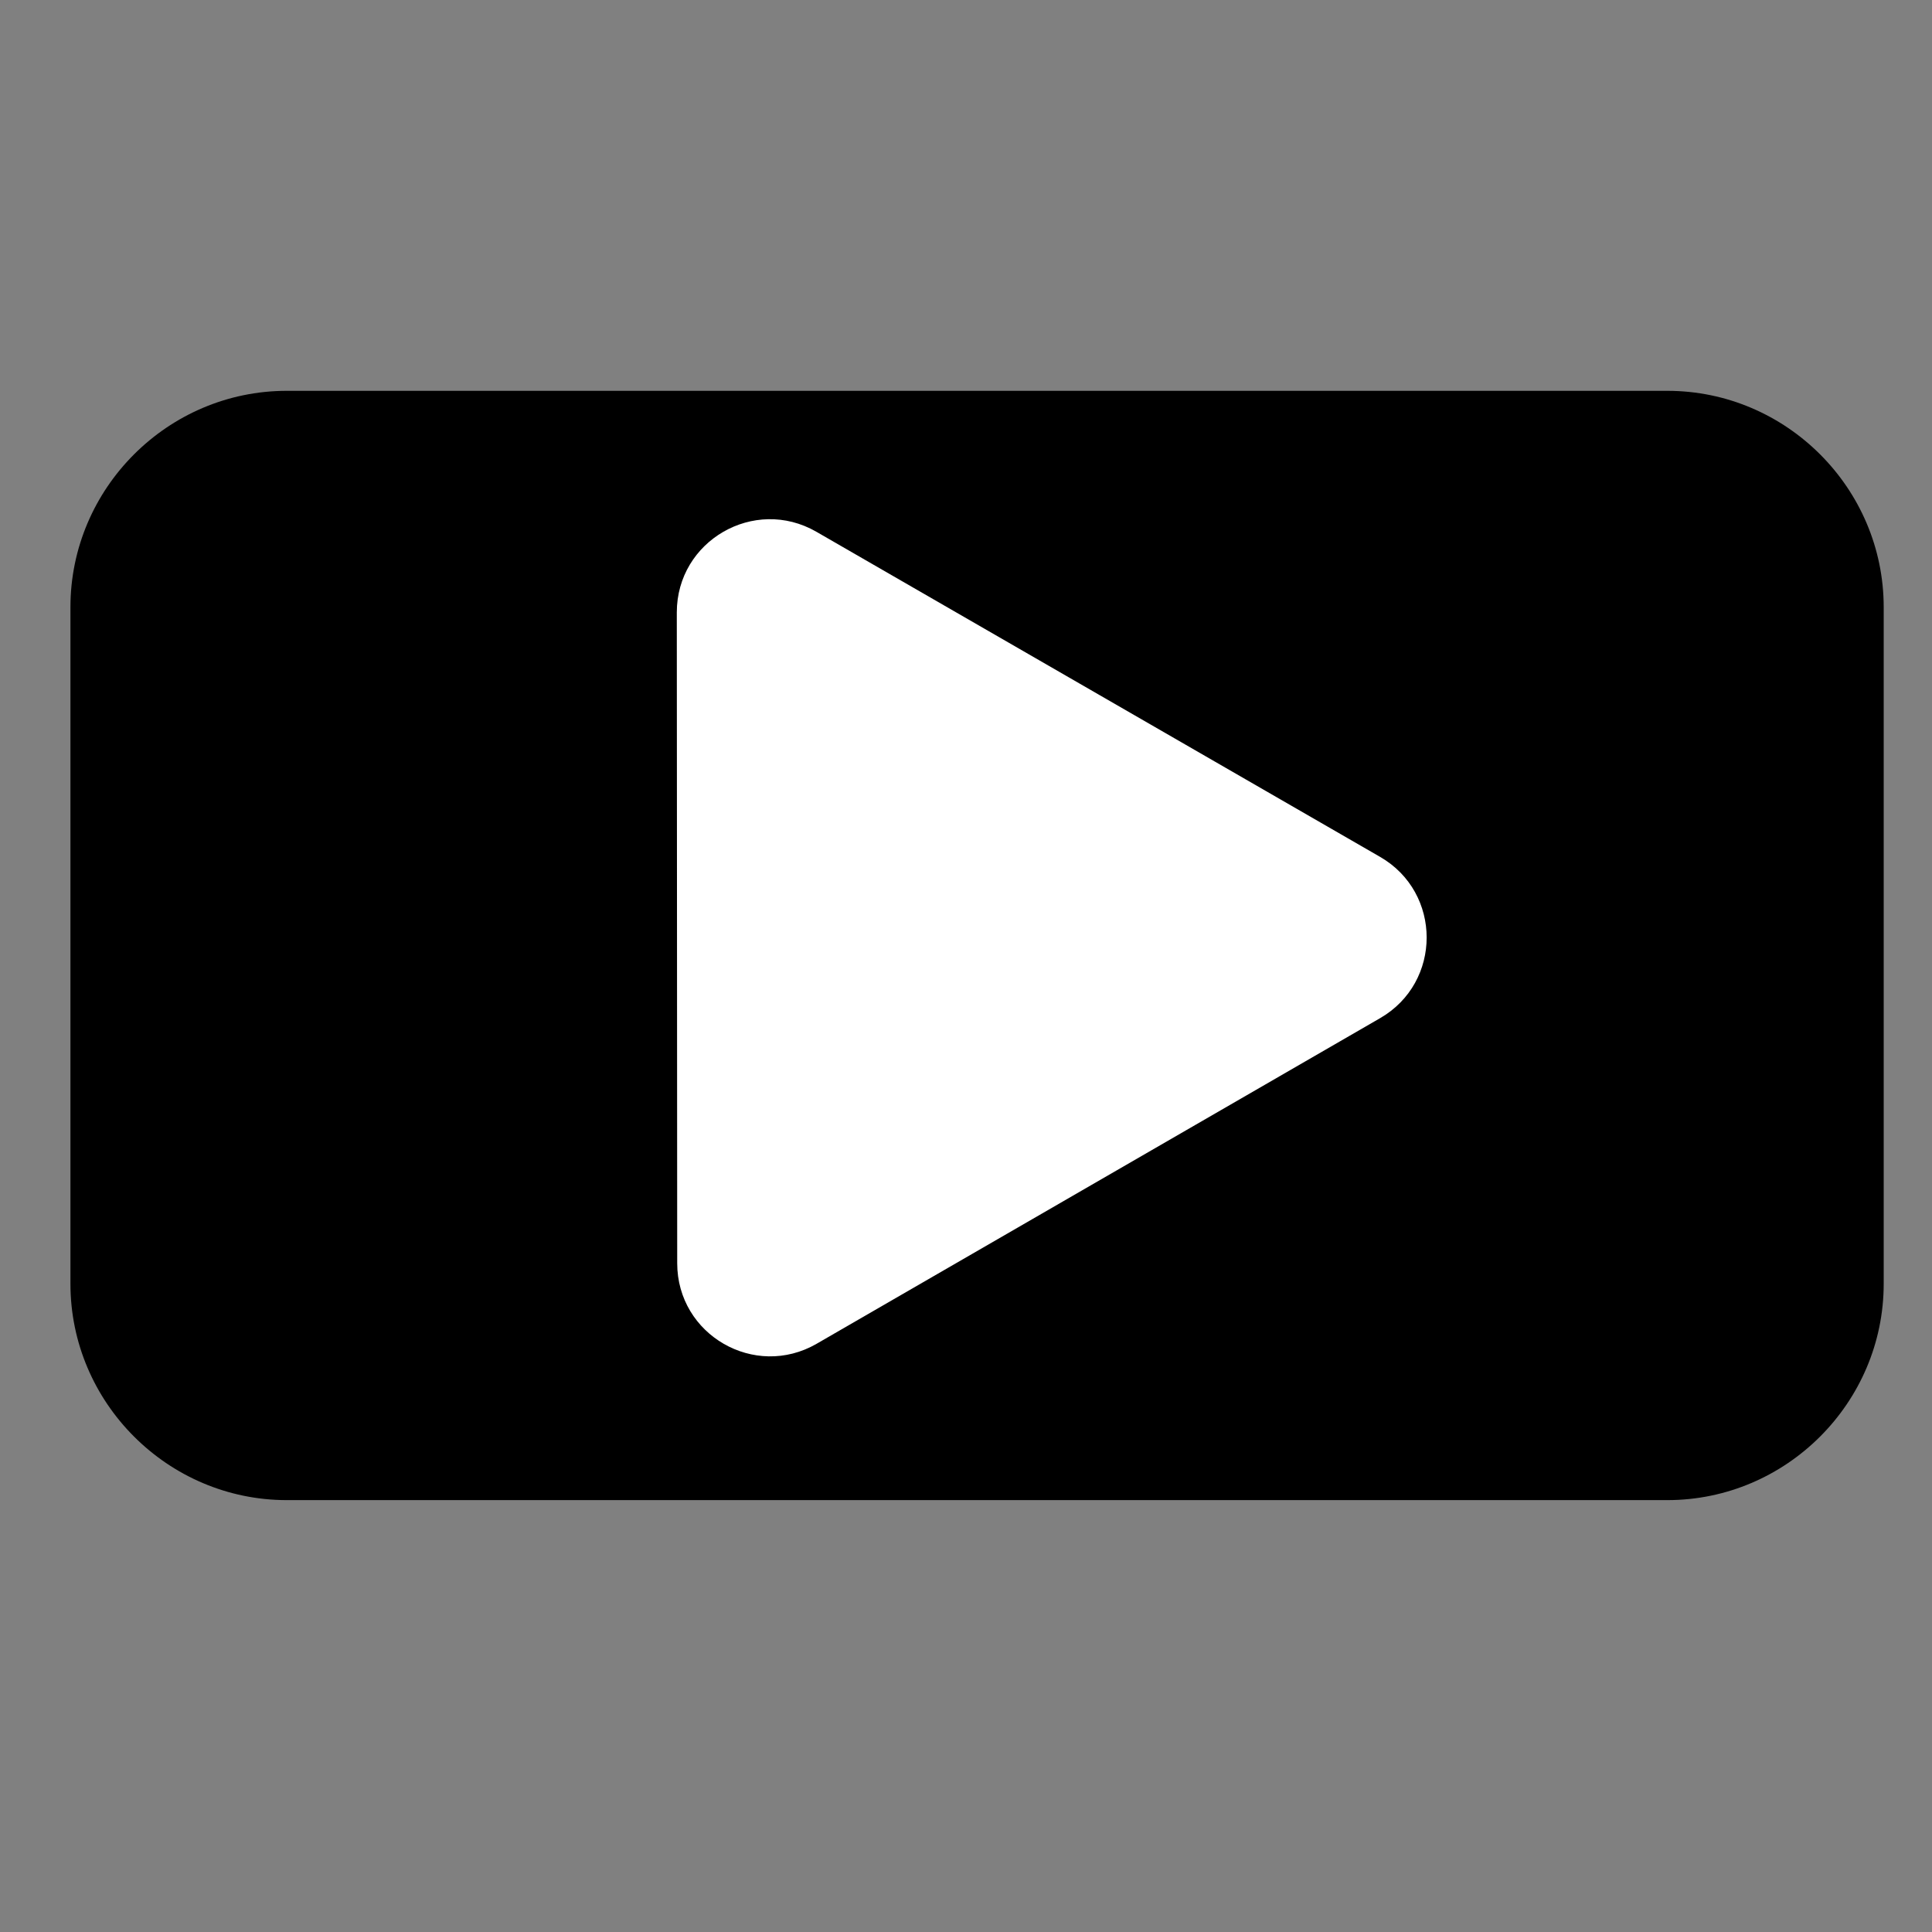 <?xml version="1.0" encoding="utf-8"?>
<!-- Generator: Adobe Illustrator 19.0.0, SVG Export Plug-In . SVG Version: 6.00 Build 0)  -->
<svg version="1.1" id="Layer_1" xmlns="http://www.w3.org/2000/svg" xmlns:xlink="http://www.w3.org/1999/xlink" x="0px" y="0px"
	 viewBox="43 -240 960 960" style="enable-background:new 43 -240 960 960;" xml:space="preserve">
<rect x="43" y="-240" width="960" height="960" fill="#808080" stroke="none"/>
<style type="text/css">
	.st0{fill:#FFFFFF;}
</style>
<path d="M871.5,505.4h-686C126.4,505.4,78,457,78,397.9V61.7C78,2.6,126.4-45.8,185.5-45.8h686C930.6-45.8,979,2.6,979,61.7v336.2
	C979,457,930.6,505.4,871.5,505.4z"/>
<path class="st0" d="M728.8,185.8c30.8,17.8,30.8,62.3,0,80.1l-140,80.9l-140,80.9c-30.8,17.8-69.3-4.4-69.3-40L379.4,226
	l-0.1-161.7c0-35.6,38.5-57.8,69.3-40.1L588.7,105L728.8,185.8z"/>
</svg>
